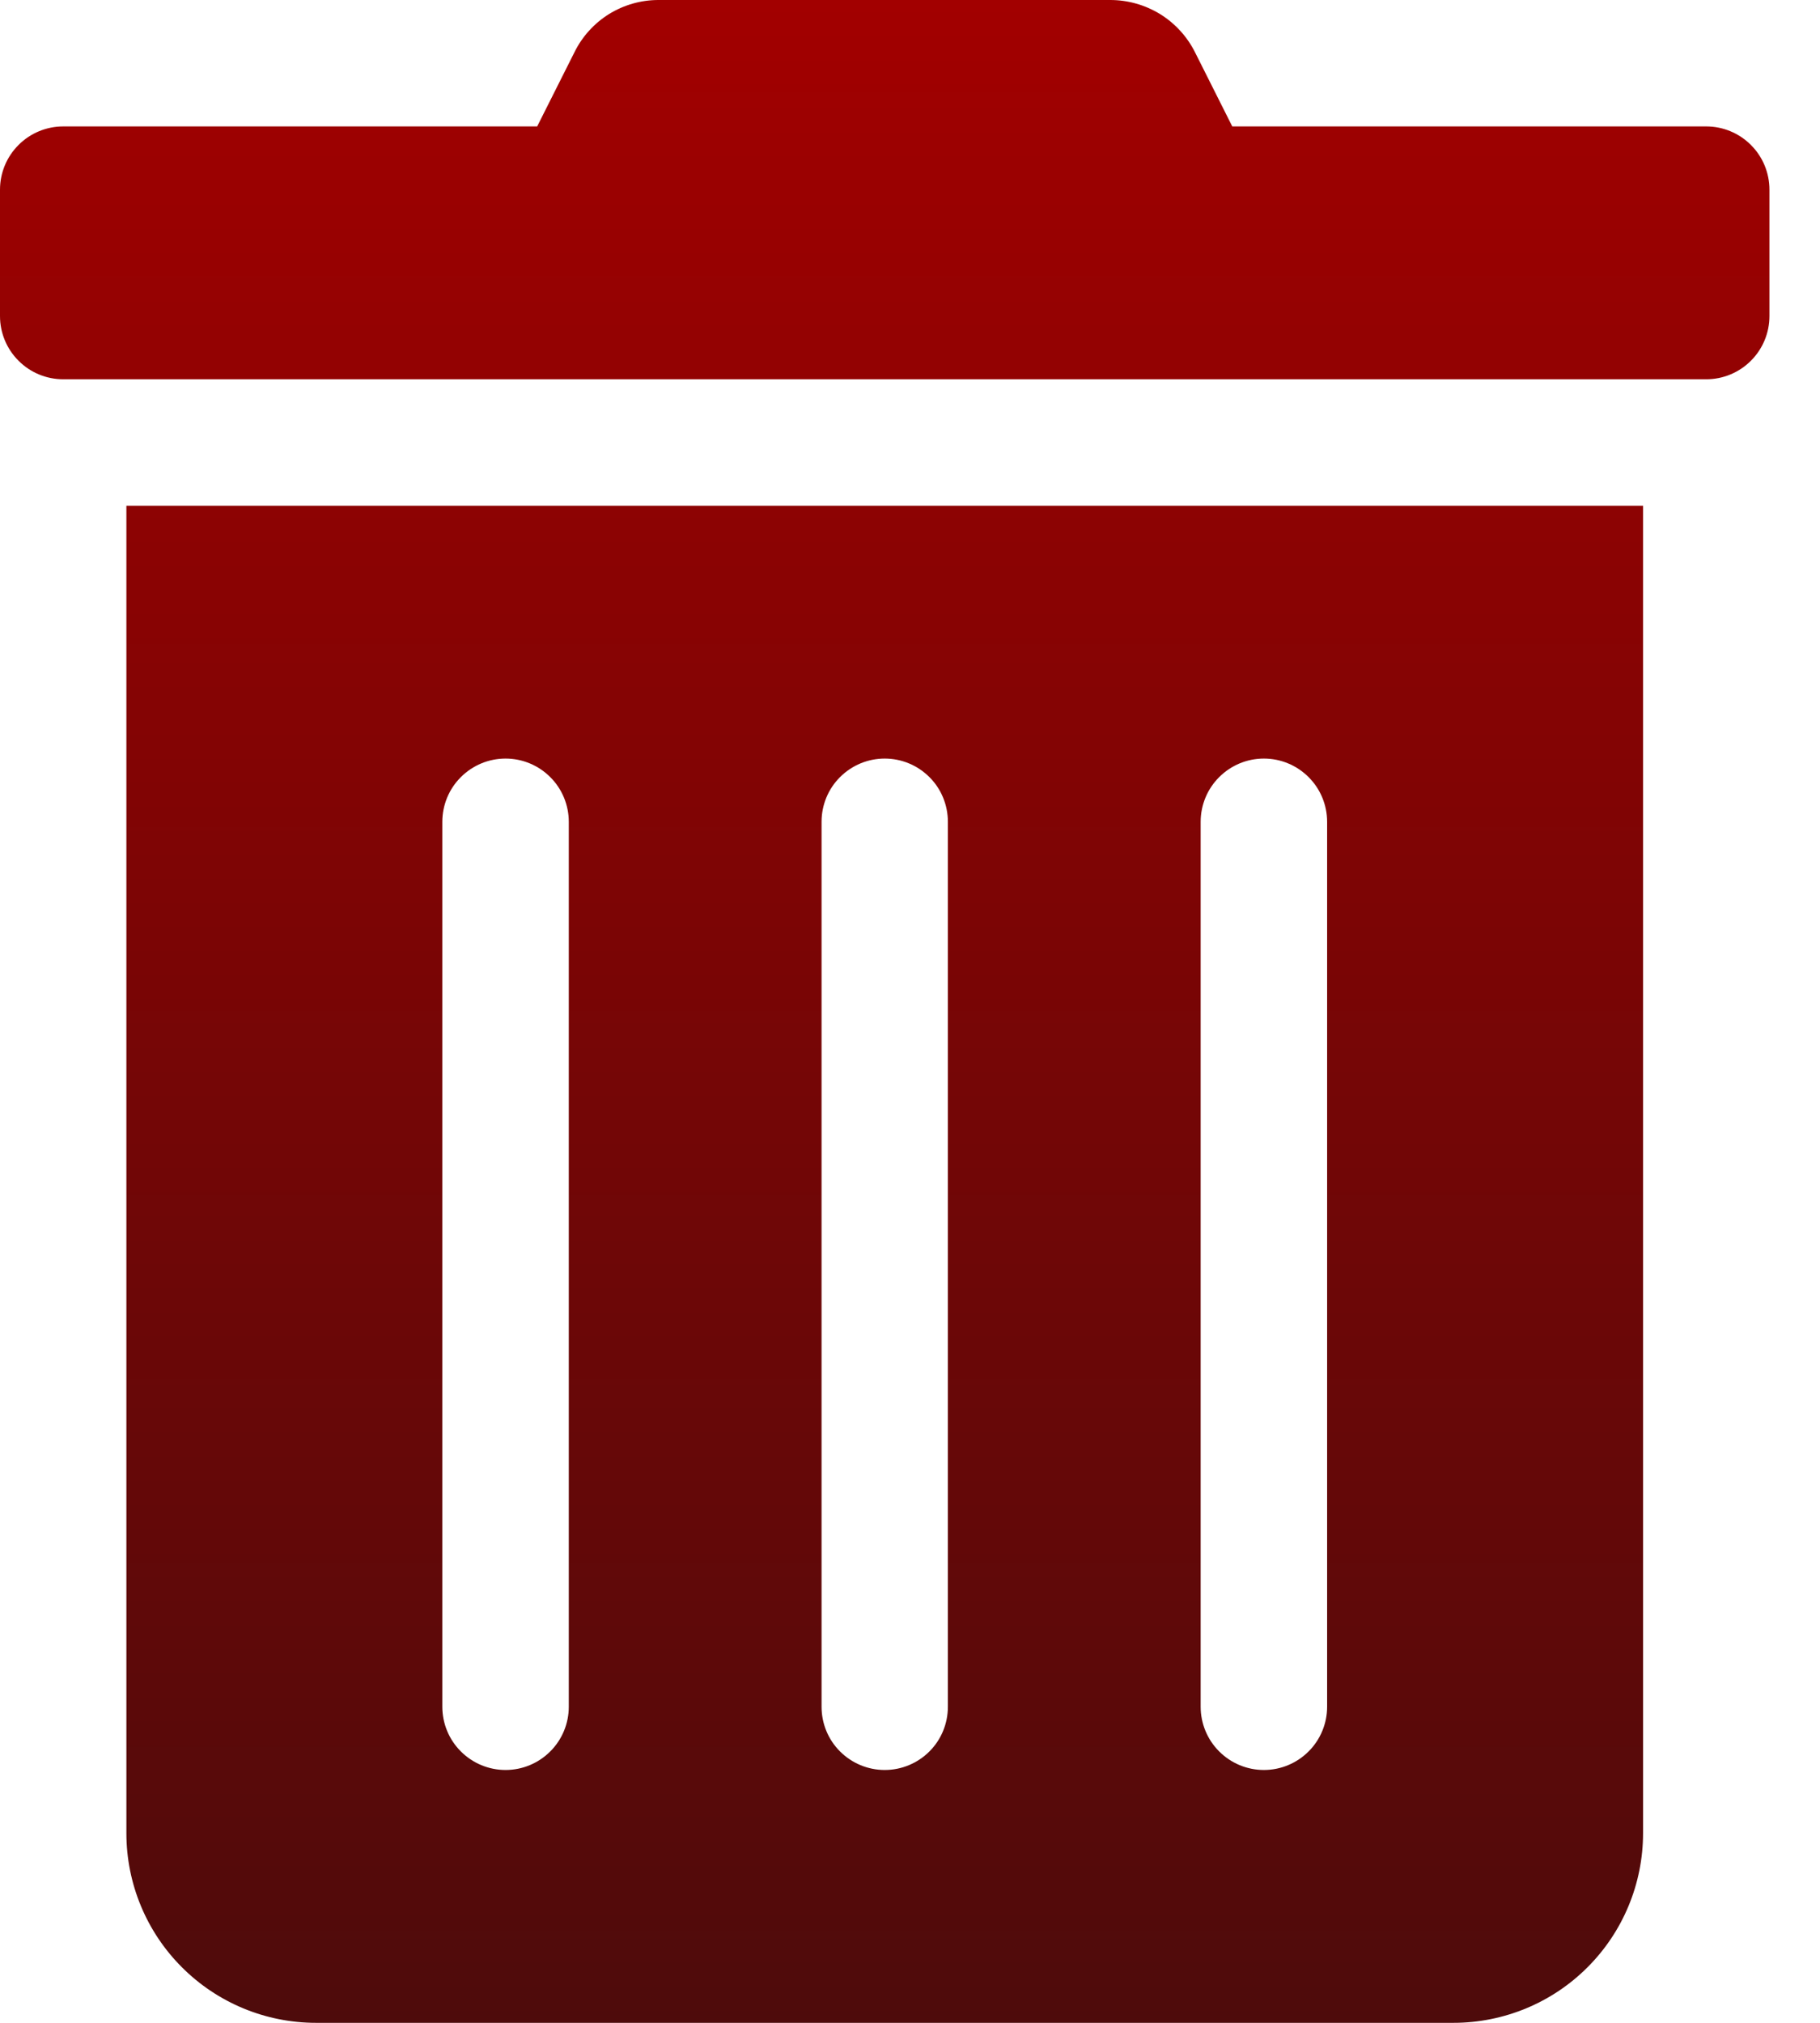 <svg width="27" height="30" viewBox="0 0 27 30" fill="none" xmlns="http://www.w3.org/2000/svg">
<path d="M1.875 27.188C1.875 27.933 2.171 28.649 2.699 29.176C3.226 29.704 3.942 30 4.688 30H21.562C22.308 30 23.024 29.704 23.551 29.176C24.079 28.649 24.375 27.933 24.375 27.188V7.5H1.875V27.188ZM17.812 12.188C17.812 11.939 17.911 11.7 18.087 11.525C18.263 11.349 18.501 11.25 18.75 11.25C18.999 11.25 19.237 11.349 19.413 11.525C19.589 11.7 19.688 11.939 19.688 12.188V25.312C19.688 25.561 19.589 25.8 19.413 25.975C19.237 26.151 18.999 26.25 18.75 26.25C18.501 26.25 18.263 26.151 18.087 25.975C17.911 25.8 17.812 25.561 17.812 25.312V12.188ZM12.188 12.188C12.188 11.939 12.286 11.7 12.462 11.525C12.638 11.349 12.876 11.25 13.125 11.25C13.374 11.25 13.612 11.349 13.788 11.525C13.964 11.7 14.062 11.939 14.062 12.188V25.312C14.062 25.561 13.964 25.8 13.788 25.975C13.612 26.151 13.374 26.25 13.125 26.25C12.876 26.25 12.638 26.151 12.462 25.975C12.286 25.8 12.188 25.561 12.188 25.312V12.188ZM6.562 12.188C6.562 11.939 6.661 11.7 6.837 11.525C7.013 11.349 7.251 11.25 7.5 11.25C7.749 11.25 7.987 11.349 8.163 11.525C8.339 11.7 8.438 11.939 8.438 12.188V25.312C8.438 25.561 8.339 25.8 8.163 25.975C7.987 26.151 7.749 26.25 7.5 26.25C7.251 26.25 7.013 26.151 6.837 25.975C6.661 25.8 6.562 25.561 6.562 25.312V12.188ZM25.312 1.875H18.281L17.73 0.779C17.614 0.545 17.434 0.348 17.212 0.21C16.989 0.073 16.732 -0 16.471 1.02731e-05H9.773C9.512 -0.001 9.256 0.072 9.034 0.209C8.813 0.347 8.634 0.545 8.52 0.779L7.969 1.875H0.938C0.689 1.875 0.45 1.974 0.275 2.15C0.099 2.325 0 2.564 0 2.813L0 4.688C0 4.936 0.099 5.175 0.275 5.35C0.45 5.526 0.689 5.625 0.938 5.625H25.312C25.561 5.625 25.8 5.526 25.975 5.35C26.151 5.175 26.25 4.936 26.25 4.688V2.813C26.25 2.564 26.151 2.325 25.975 2.15C25.8 1.974 25.561 1.875 25.312 1.875Z" fill="url(#paint0_linear_146_1709)"/>
<defs>
<linearGradient id="paint0_linear_146_1709" x1="13.125" y1="0" x2="13.125" y2="30" gradientUnits="userSpaceOnUse">
<stop stop-color="#A20000"/>
<stop offset="1" stop-color="#4E0B0B"/>
</linearGradient>
</defs>
</svg>
